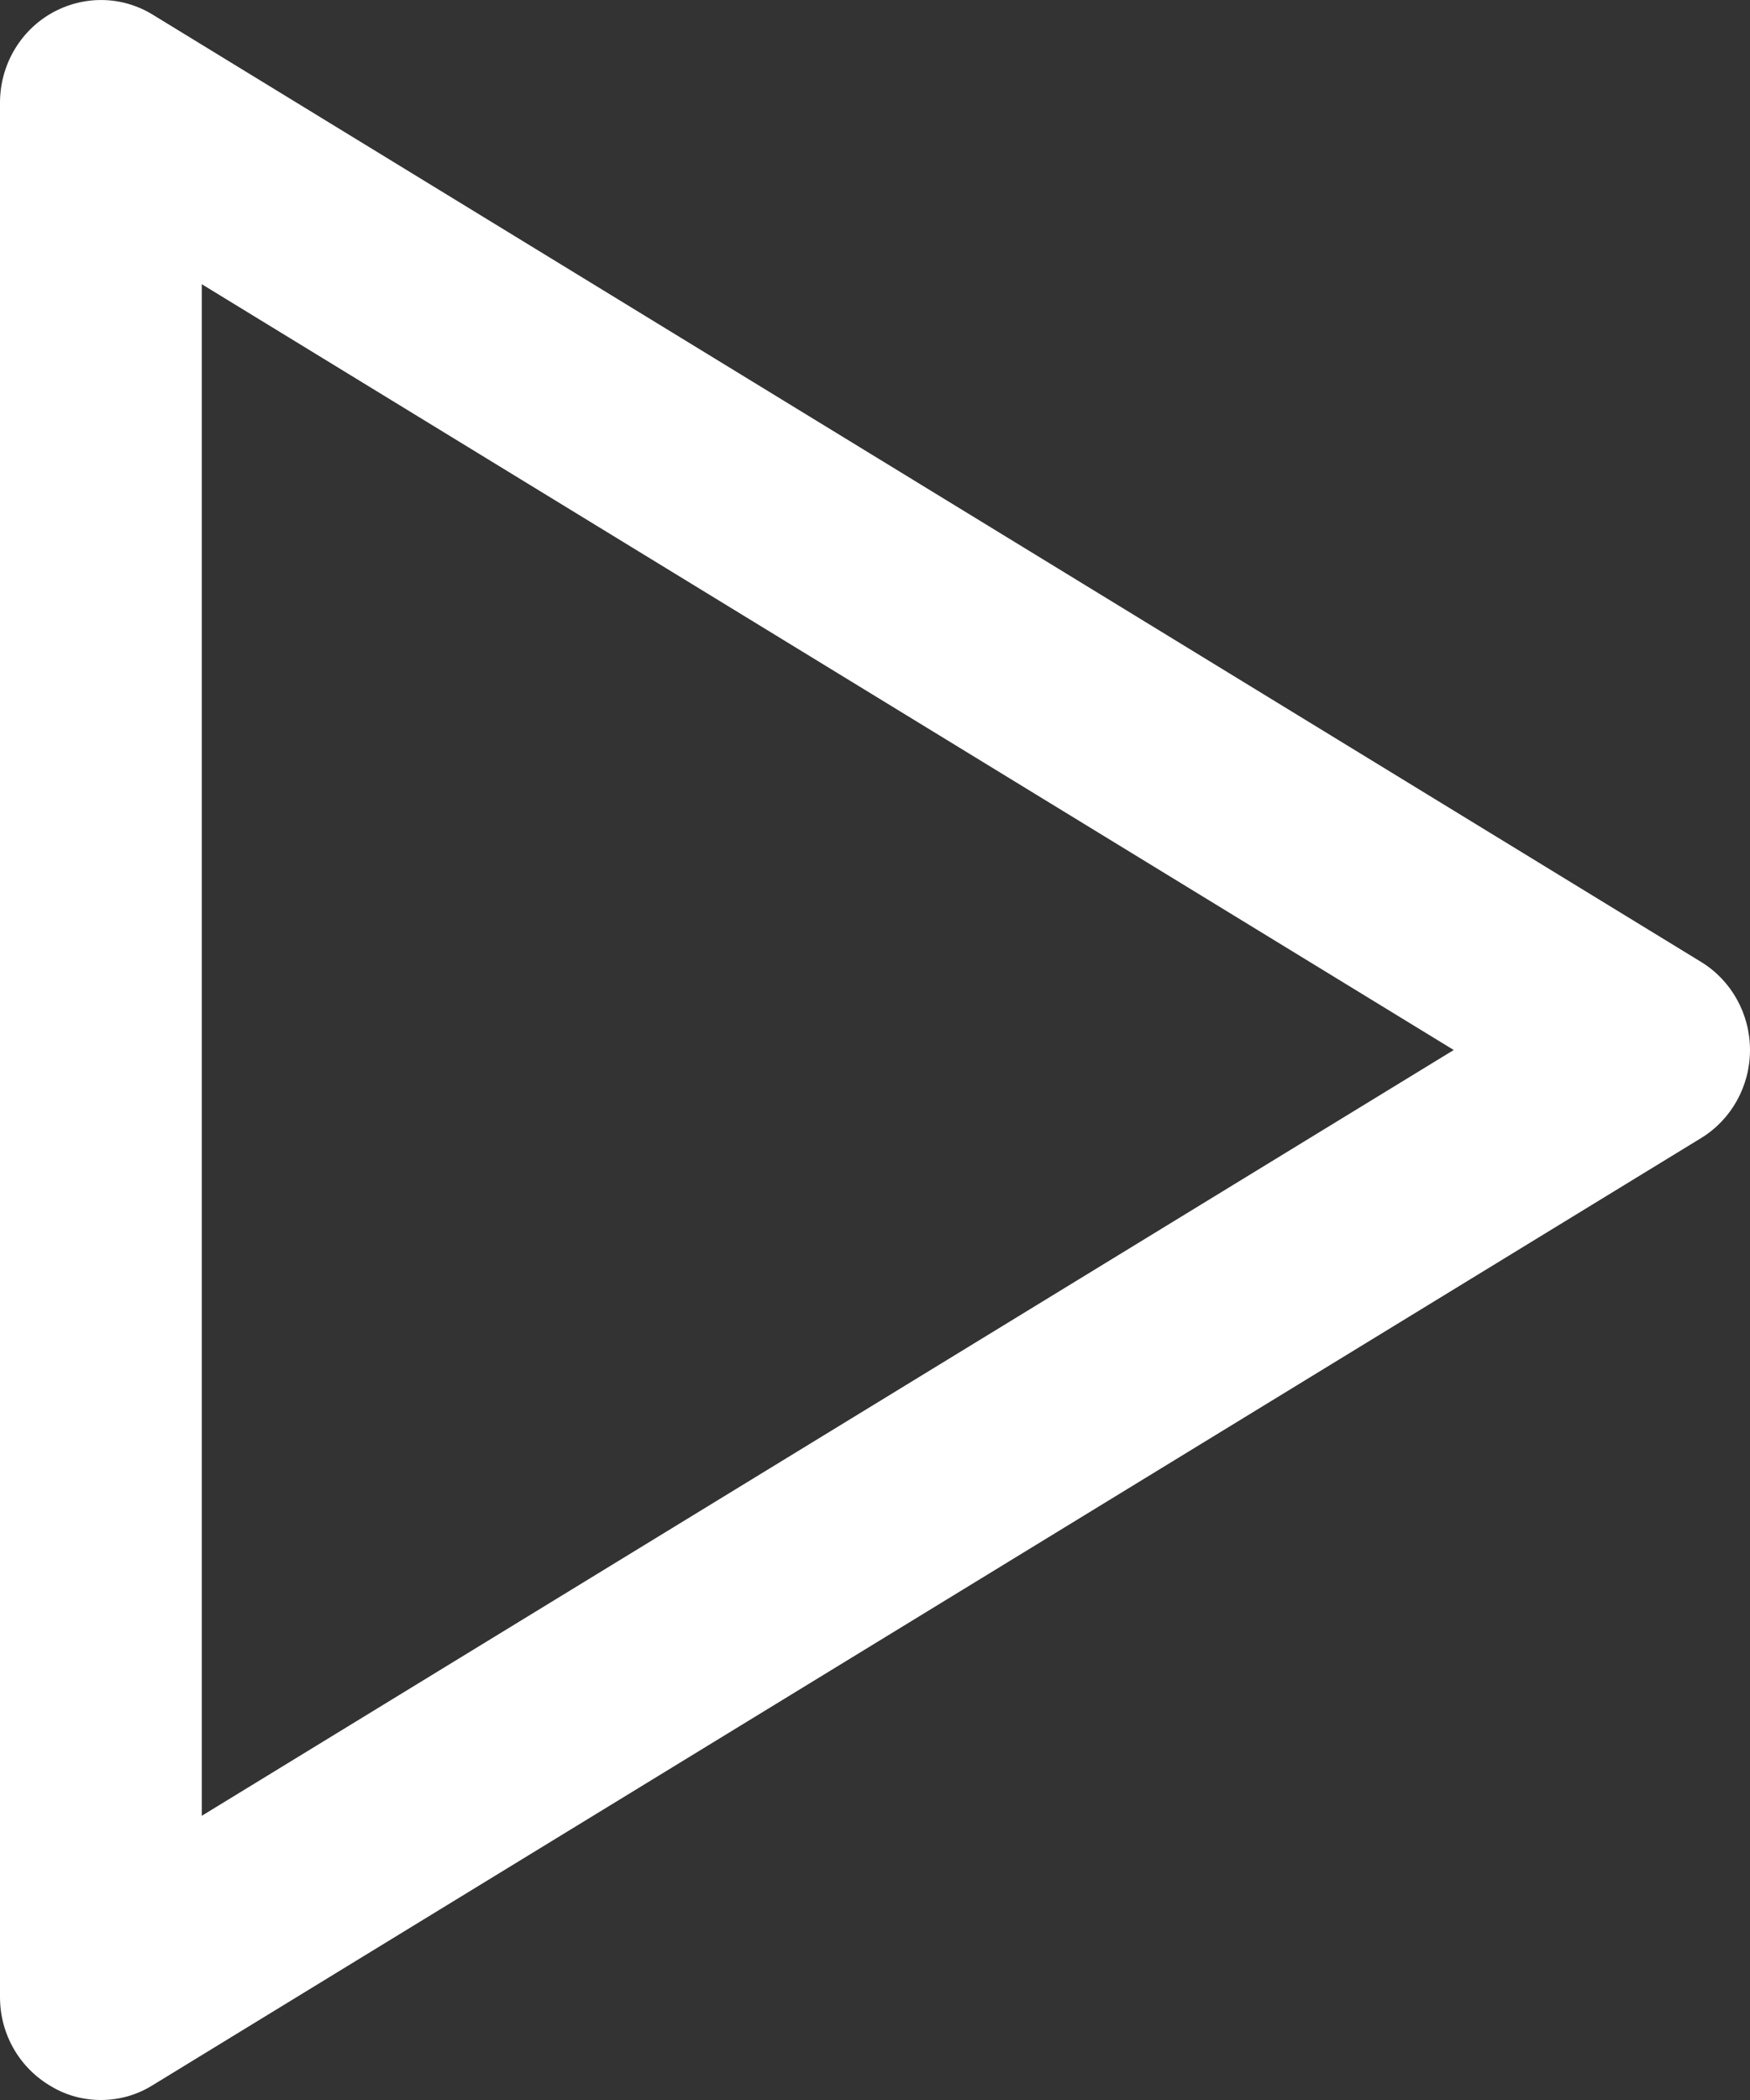 <?xml version="1.0" encoding="utf-8"?>
<!-- Generator: Adobe Illustrator 16.0.0, SVG Export Plug-In . SVG Version: 6.00 Build 0)  -->
<!DOCTYPE svg PUBLIC "-//W3C//DTD SVG 1.1//EN" "http://www.w3.org/Graphics/SVG/1.1/DTD/svg11.dtd">
<svg version="1.1" id="Layer_1" xmlns="http://www.w3.org/2000/svg" xmlns:xlink="http://www.w3.org/1999/xlink" x="0px" y="0px"
	 width="10px" height="12px" viewBox="0 0 10 12" enable-background="new 0 0 10 12" xml:space="preserve">
<rect x="0" y="0" width="10" height="12" fill="#333333" stroke="none"/>
<path fill="#FFFFFF" d="M0.577,12c-0.098,0-0.196-0.025-0.283-0.077C0.112,11.818,0,11.625,0,11.412V0.587
	C0,0.375,0.112,0.18,0.293,0.076c0.181-0.103,0.401-0.102,0.58,0.008l8.848,5.413C9.894,5.603,10,5.794,10,6
	S9.894,6.397,9.721,6.503l-8.848,5.412C0.782,11.972,0.68,12,0.577,12z M1.153,1.624v8.752L8.307,6L1.153,1.624z"/>
</svg>
